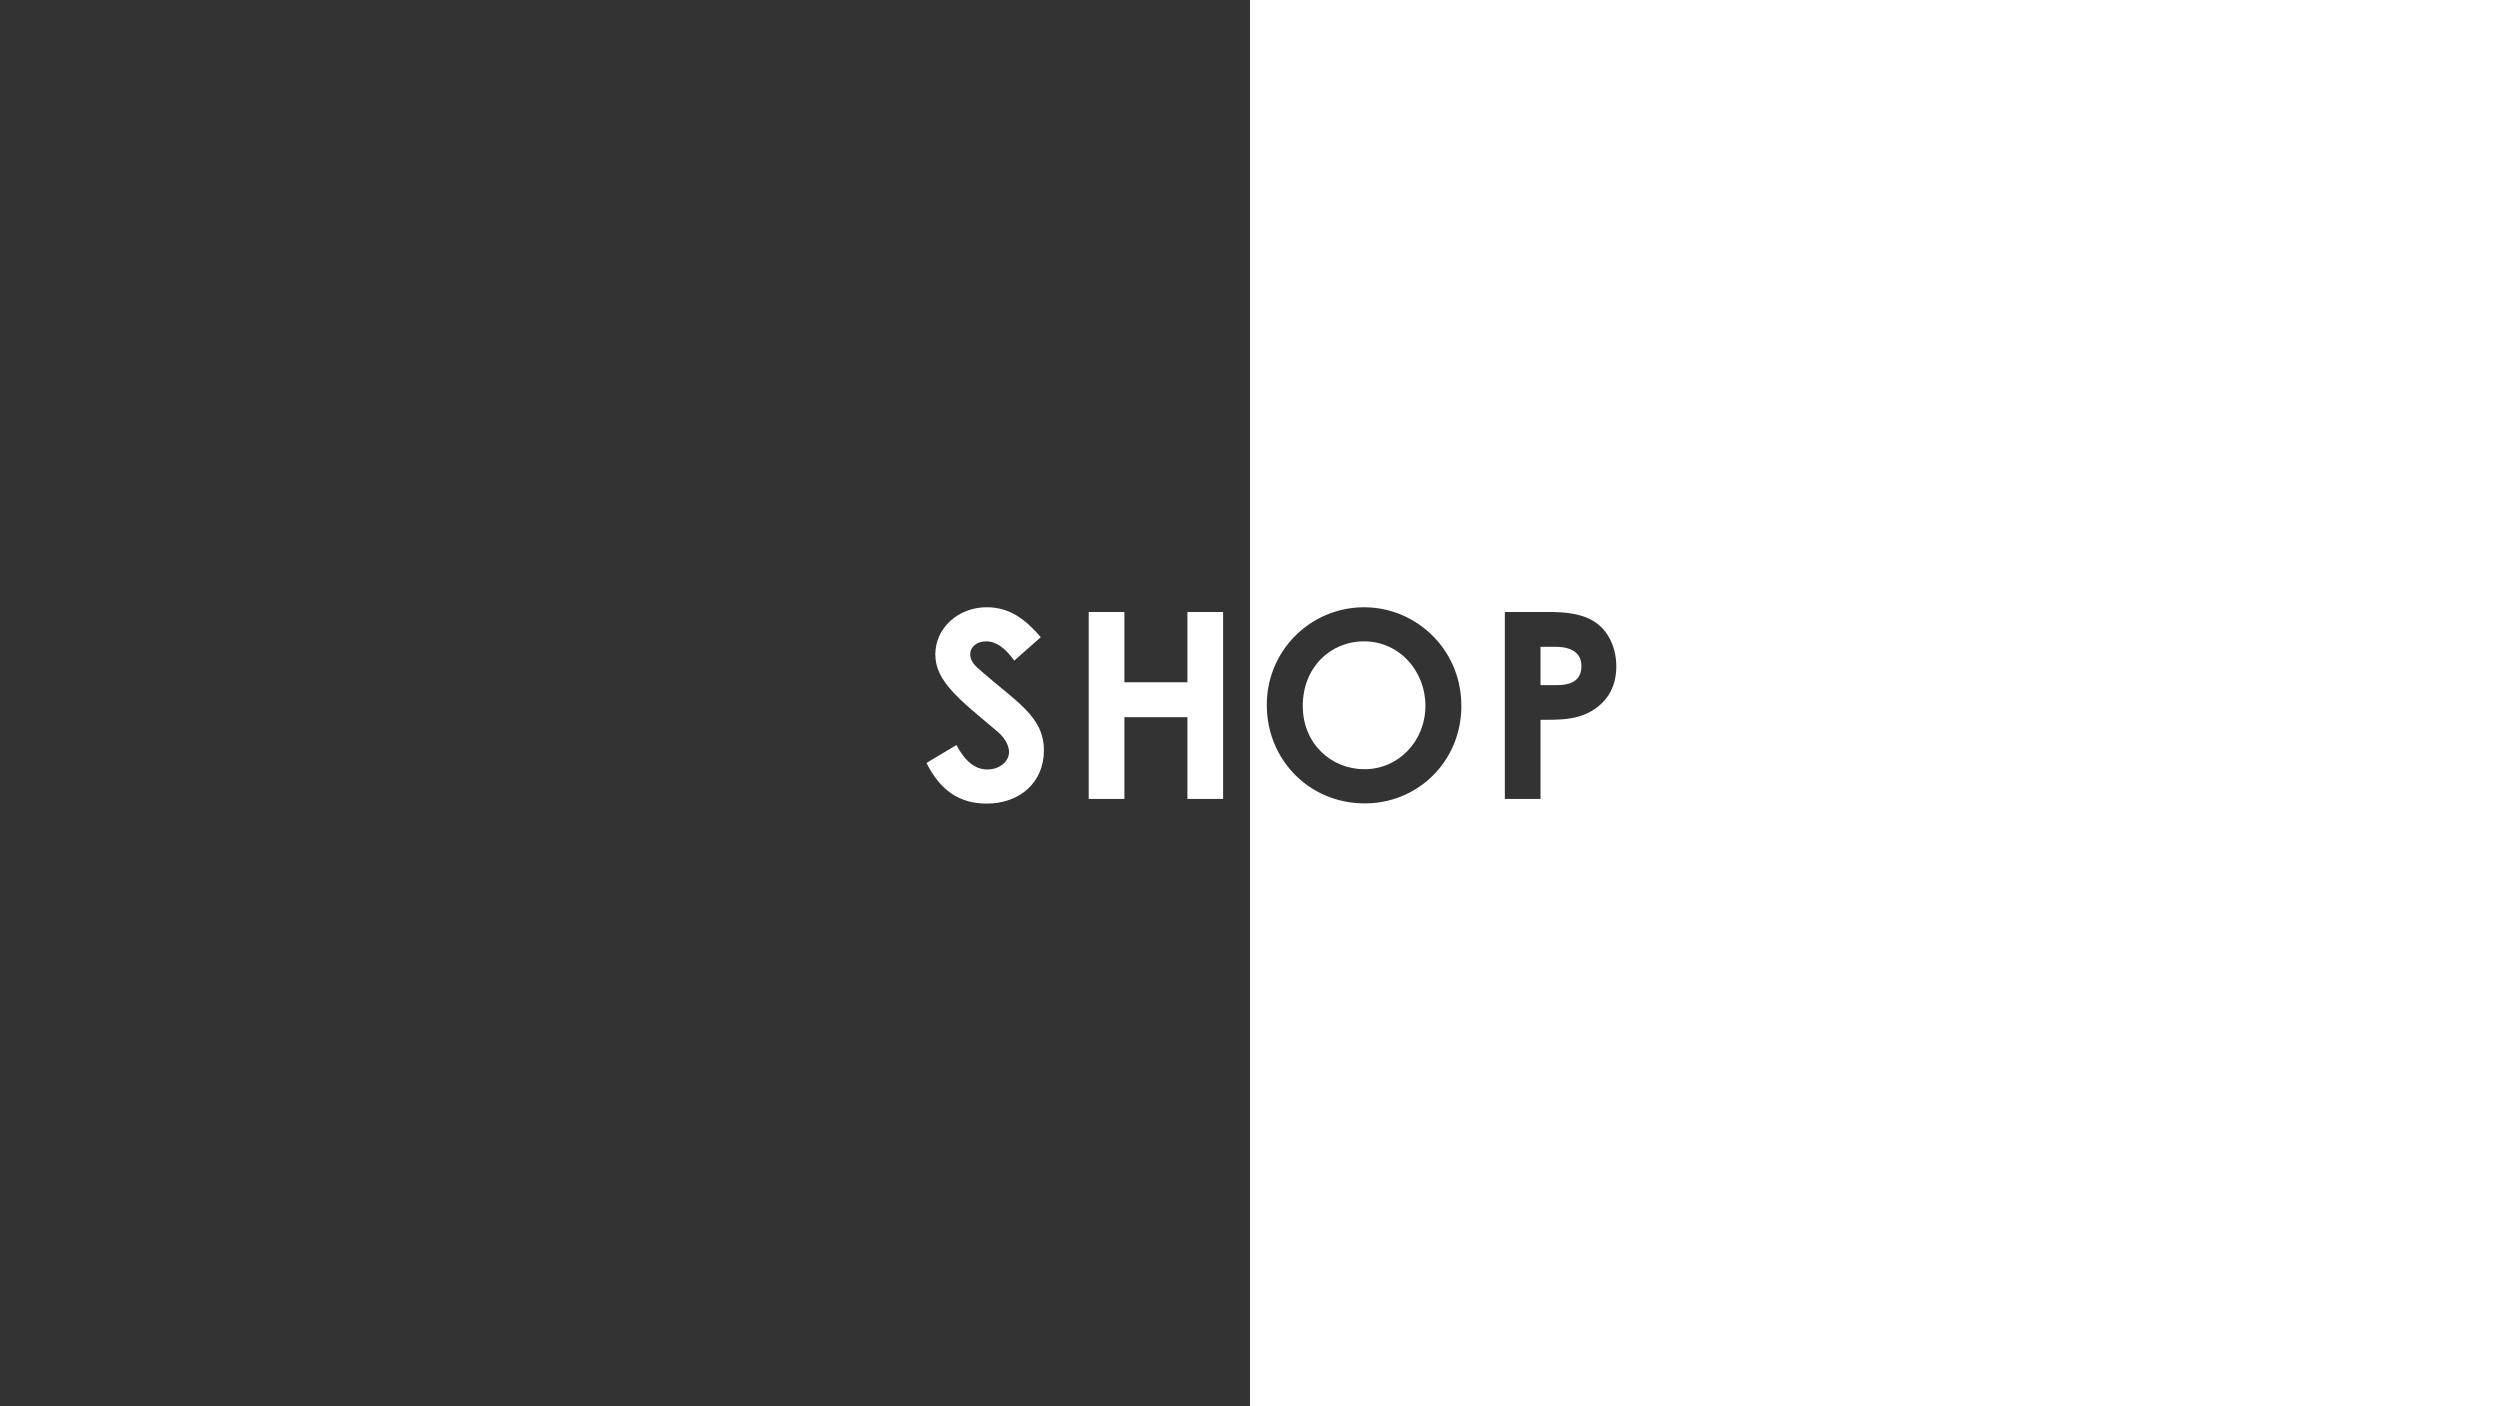 <svg id="Layer_1" data-name="Layer 1" xmlns="http://www.w3.org/2000/svg" width="1920" height="1080" viewBox="0 0 1920 1080"><rect x="0" y="0" width="1920" height="1080" fill="#333333" stroke="none"/><defs><style>.cls-1{fill:#fff;}</style></defs><path class="cls-1" d="M734.53,572.16c6.6,12.4,14.2,18.8,23.8,18.8,9.2,0,16.6-6,16.6-13.4,0-5.2-3.4-11.2-9.2-16-29.8-25-47.4-38.6-47.4-59s17.8-36.2,39.4-36.2c18.2,0,30.2,9.8,41.6,23l-20.4,18c-6.8-9.6-13.8-14.8-21.6-14.8-7.2,0-12.2,4.2-12.2,10,0,5.6,4.2,9.2,8.4,12.8,26.8,23.6,48.2,34.8,48.2,61,0,24-18,40.8-44,40.8-21,0-35.6-10.2-46.2-31.2Z"/><path class="cls-1" d="M836.13,470h27.4v54h48.4V470h27.4v143.6h-27.4v-62.8h-48.4v62.8h-27.4Z"/><path class="cls-1" d="M1047.53,492.56c-25.8,0-47,20-47,49.6,0,29.2,22,48.6,47.4,48.6,26,0,46.79-21.4,46.79-48.8C1094.72,515.56,1074.93,492.56,1047.53,492.56Z"/><path class="cls-1" d="M1194.73,496.76h-11.6v29.4h12.8c12.4,0,18.6-4.8,18.6-14.6C1214.53,502,1207.73,496.76,1194.73,496.76Z"/><path class="cls-1" d="M960,0V1080h960V0Zm88.12,617c-42.59,0-75.19-33.6-75.19-75.4a74.65,74.65,0,0,1,74.8-75.2c39.6,0,74.59,32,74.59,75.8C1122.32,584.36,1089.32,617,1048.12,617Zm175-71.4c-12.2,7.4-25,7.2-40,7.2v60.8h-27.4V470h33.4c18.6,0,31.6,2.8,40.59,11.6,7,6.8,11.61,17.8,11.61,30C1241.33,526.76,1235.12,538.16,1223.12,545.56Z"/></svg>
